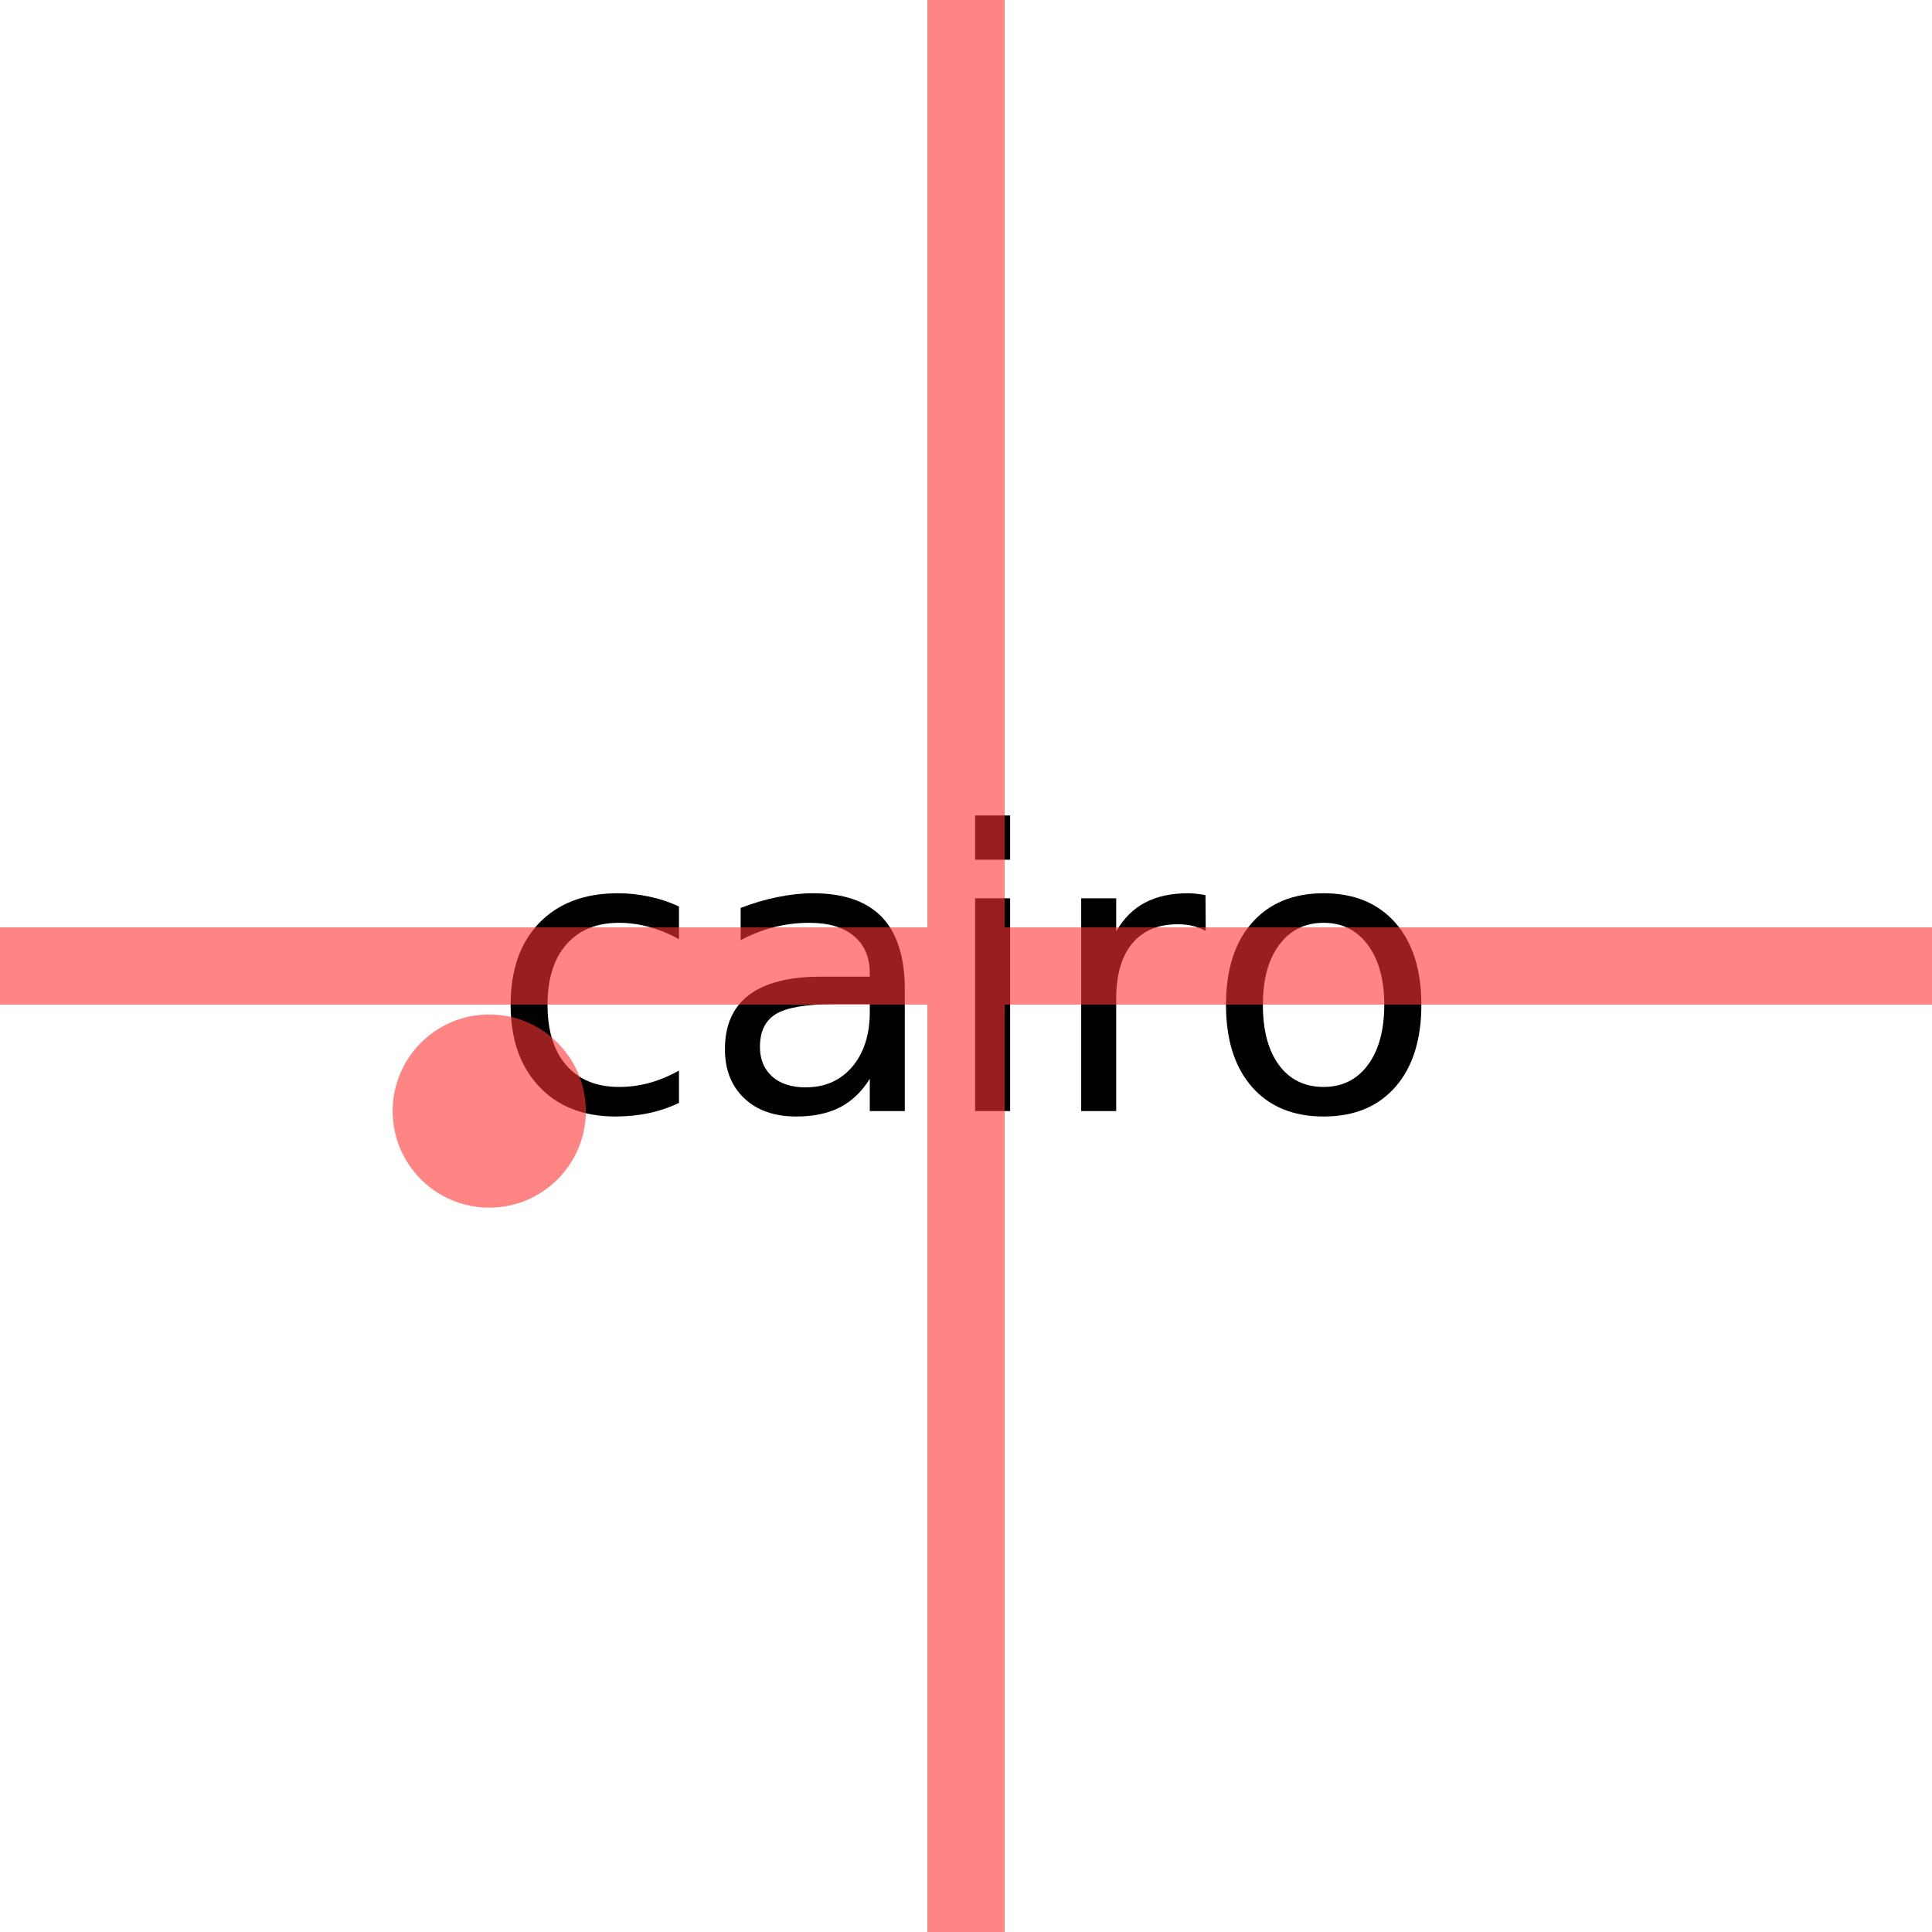 <?xml version="1.0" encoding="UTF-8"?>
<svg xmlns="http://www.w3.org/2000/svg" xmlns:xlink="http://www.w3.org/1999/xlink" width="144pt" height="144pt" viewBox="0 0 144 144" version="1.1">
<defs>
<g>
<symbol overflow="visible" id="glyph0-0">
<path style="stroke:none;" d="M 14.141 -15.25 L 14.141 -12.812 C 13.41 -13.215 12.668 -13.52 11.922 -13.719 C 11.18 -13.926 10.434 -14.031 9.688 -14.031 C 8 -14.031 6.684 -13.492 5.75 -12.422 C 4.812 -11.348 4.344 -9.848 4.344 -7.922 C 4.344 -5.984 4.812 -4.477 5.75 -3.406 C 6.684 -2.332 8 -1.797 9.688 -1.797 C 10.434 -1.797 11.18 -1.895 11.922 -2.094 C 12.668 -2.301 13.41 -2.609 14.141 -3.016 L 14.141 -0.609 C 13.422 -0.266 12.668 -0.008 11.891 0.156 C 11.109 0.32 10.277 0.406 9.406 0.406 C 7.008 0.406 5.105 -0.344 3.703 -1.844 C 2.297 -3.34 1.594 -5.367 1.594 -7.922 C 1.594 -10.504 2.301 -12.535 3.719 -14.016 C 5.145 -15.492 7.098 -16.234 9.578 -16.234 C 10.379 -16.234 11.16 -16.148 11.922 -15.984 C 12.68 -15.828 13.422 -15.582 14.141 -15.25 Z M 14.141 -15.25 "/>
</symbol>
<symbol overflow="visible" id="glyph0-1">
<path style="stroke:none;" d="M 9.938 -7.969 C 7.832 -7.969 6.371 -7.727 5.562 -7.25 C 4.75 -6.77 4.344 -5.945 4.344 -4.781 C 4.344 -3.863 4.645 -3.129 5.25 -2.578 C 5.863 -2.035 6.695 -1.766 7.75 -1.766 C 9.184 -1.766 10.344 -2.273 11.219 -3.297 C 12.09 -4.324 12.531 -5.691 12.531 -7.391 L 12.531 -7.969 Z M 15.141 -9.047 L 15.141 0 L 12.531 0 L 12.531 -2.406 C 11.938 -1.445 11.195 -0.738 10.312 -0.281 C 9.426 0.176 8.336 0.406 7.047 0.406 C 5.422 0.406 4.129 -0.047 3.172 -0.953 C 2.211 -1.867 1.734 -3.086 1.734 -4.609 C 1.734 -6.398 2.332 -7.75 3.531 -8.656 C 4.727 -9.559 6.508 -10.016 8.875 -10.016 L 12.531 -10.016 L 12.531 -10.266 C 12.531 -11.461 12.133 -12.391 11.344 -13.047 C 10.562 -13.699 9.457 -14.031 8.031 -14.031 C 7.125 -14.031 6.238 -13.918 5.375 -13.703 C 4.52 -13.484 3.695 -13.16 2.906 -12.734 L 2.906 -15.141 C 3.852 -15.504 4.773 -15.773 5.672 -15.953 C 6.574 -16.137 7.453 -16.234 8.297 -16.234 C 10.586 -16.234 12.301 -15.637 13.438 -14.453 C 14.57 -13.266 15.141 -11.461 15.141 -9.047 Z M 15.141 -9.047 "/>
</symbol>
<symbol overflow="visible" id="glyph0-2">
<path style="stroke:none;" d="M 2.734 -15.859 L 5.344 -15.859 L 5.344 0 L 2.734 0 Z M 2.734 -22.031 L 5.344 -22.031 L 5.344 -18.734 L 2.734 -18.734 Z M 2.734 -22.031 "/>
</symbol>
<symbol overflow="visible" id="glyph0-3">
<path style="stroke:none;" d="M 11.922 -13.422 C 11.629 -13.586 11.309 -13.711 10.969 -13.797 C 10.625 -13.879 10.242 -13.922 9.828 -13.922 C 8.359 -13.922 7.227 -13.441 6.438 -12.484 C 5.645 -11.523 5.25 -10.148 5.25 -8.359 L 5.25 0 L 2.641 0 L 2.641 -15.859 L 5.25 -15.859 L 5.25 -13.391 C 5.801 -14.355 6.516 -15.07 7.391 -15.531 C 8.262 -15.996 9.332 -16.234 10.594 -16.234 C 10.77 -16.234 10.969 -16.223 11.188 -16.203 C 11.402 -16.18 11.645 -16.145 11.906 -16.094 Z M 11.922 -13.422 "/>
</symbol>
<symbol overflow="visible" id="glyph0-4">
<path style="stroke:none;" d="M 8.875 -14.031 C 7.477 -14.031 6.371 -13.48 5.562 -12.391 C 4.75 -11.305 4.344 -9.816 4.344 -7.922 C 4.344 -6.016 4.742 -4.512 5.547 -3.422 C 6.355 -2.336 7.469 -1.797 8.875 -1.797 C 10.258 -1.797 11.359 -2.344 12.172 -3.438 C 12.98 -4.527 13.391 -6.023 13.391 -7.922 C 13.391 -9.793 12.98 -11.281 12.172 -12.375 C 11.359 -13.477 10.258 -14.031 8.875 -14.031 Z M 8.875 -16.234 C 11.145 -16.234 12.926 -15.496 14.219 -14.031 C 15.508 -12.562 16.156 -10.523 16.156 -7.922 C 16.156 -5.316 15.508 -3.273 14.219 -1.797 C 12.926 -0.328 11.145 0.406 8.875 0.406 C 6.602 0.406 4.82 -0.328 3.531 -1.797 C 2.238 -3.273 1.594 -5.316 1.594 -7.922 C 1.594 -10.523 2.238 -12.562 3.531 -14.031 C 4.82 -15.496 6.602 -16.234 8.875 -16.234 Z M 8.875 -16.234 "/>
</symbol>
</g>
</defs>
<g id="surface93">
<g style="fill:rgb(0%,0%,0%);fill-opacity:1;">
  <use xlink:href="#glyph0-0" x="36.465" y="82.812"/>
  <use xlink:href="#glyph0-1" x="52.298" y="82.812"/>
  <use xlink:href="#glyph0-2" x="69.944" y="82.812"/>
  <use xlink:href="#glyph0-3" x="77.945" y="82.812"/>
  <use xlink:href="#glyph0-4" x="89.784" y="82.812"/>
</g>
<path style=" stroke:none;fill-rule:nonzero;fill:rgb(100%,20%,20%);fill-opacity:0.6;" d="M 107.402 82.812 L 43.664 82.812 C 43.664 86.789 40.441 90.012 36.465 90.012 C 32.488 90.012 29.266 86.789 29.266 82.812 C 29.266 78.836 32.488 75.613 36.465 75.613 C 40.441 75.613 43.664 78.836 43.664 82.812 "/>
<path style="fill:none;stroke-width:0.04;stroke-linecap:butt;stroke-linejoin:miter;stroke:rgb(100%,20%,20%);stroke-opacity:0.6;stroke-miterlimit:10;" d="M 0.5 0 L 0.5 1 M 0 0.5 L 1 0.5 " transform="matrix(144,0,0,144,0,0)"/>
</g>
</svg>
